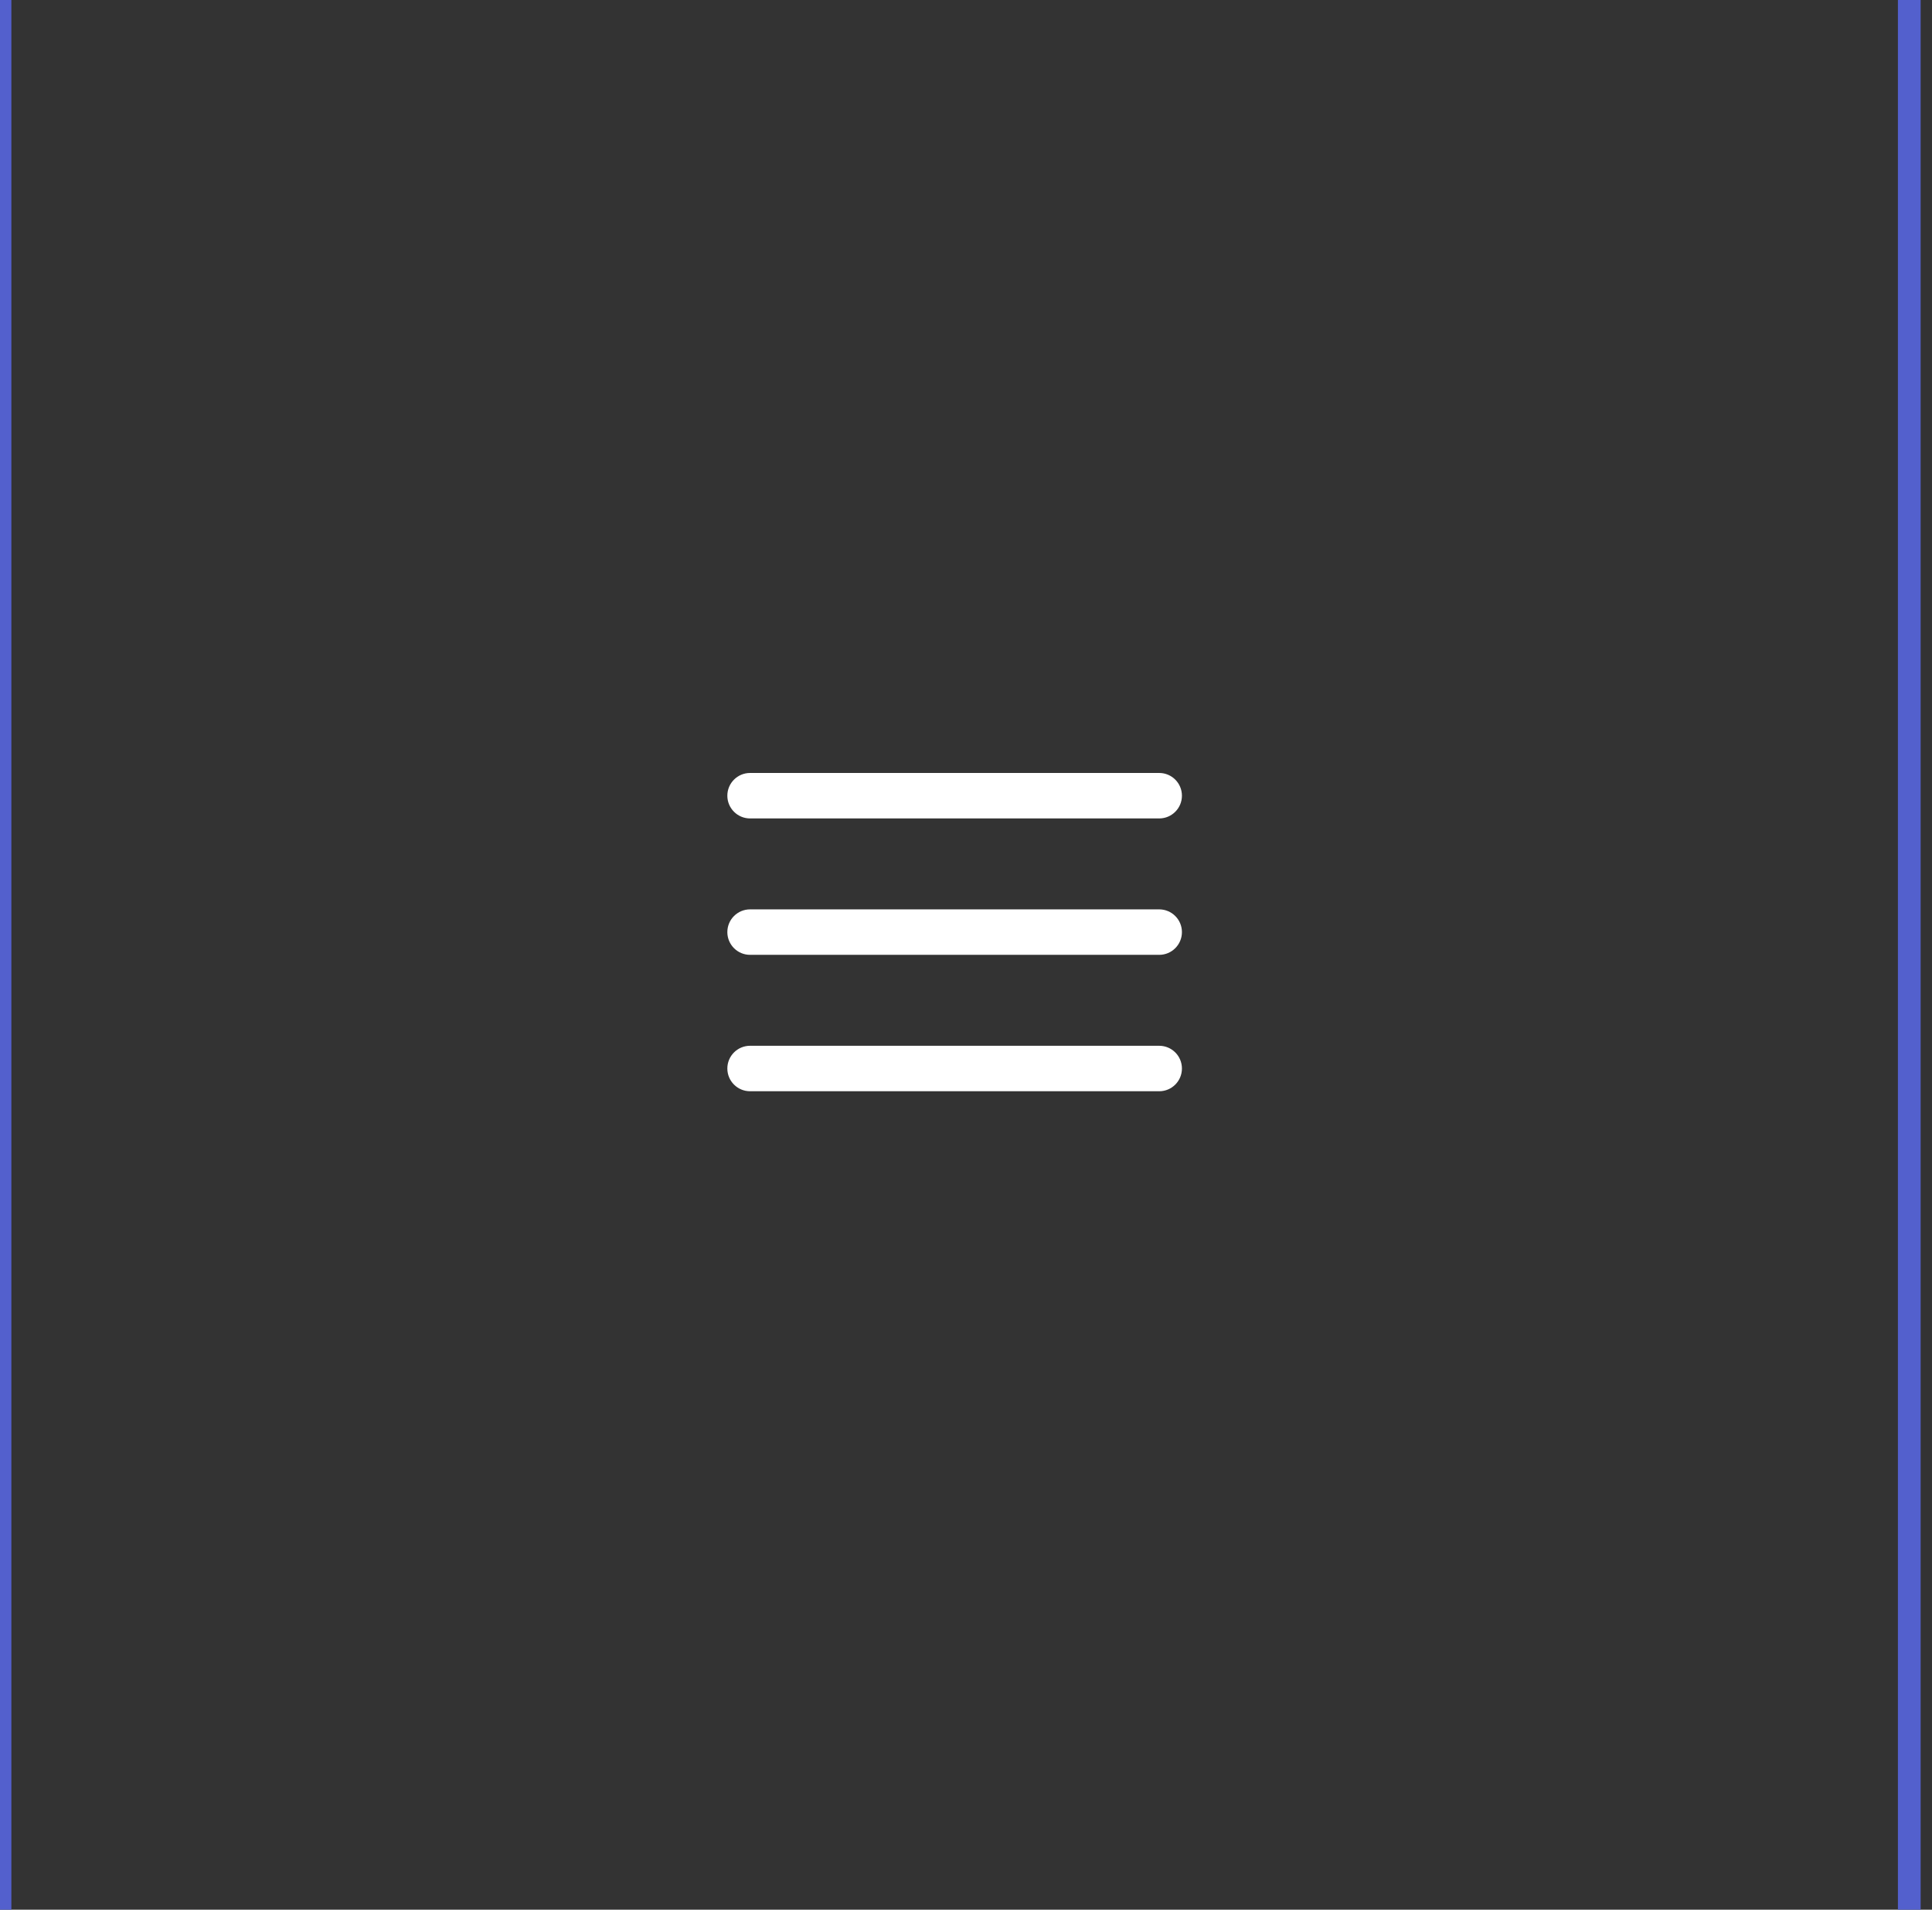 <svg width="85" height="84" viewBox="0 0 85 84" fill="none" xmlns="http://www.w3.org/2000/svg">
<rect x="0" y="0" width="85" height="84" fill="#333333" stroke="none"/>
<path d="M1.45559e-05 0L3.67176e-06 84" stroke="#5360CD"/>
<path d="M84 0L84 84" stroke="#5360CD"/>
<path fill-rule="evenodd" clip-rule="evenodd" d="M51 36H33C32.448 36 32 35.552 32 35C32 34.448 32.448 34 33 34H51C51.553 34 52 34.448 52 35C52 35.552 51.553 36 51 36ZM51 42H33C32.448 42 32 41.552 32 41C32 40.448 32.448 40 33 40H51C51.553 40 52 40.448 52 41C52 41.552 51.553 42 51 42ZM33 48H51C51.553 48 52 47.553 52 47C52 46.447 51.553 46 51 46H33C32.448 46 32 46.447 32 47C32 47.553 32.448 48 33 48Z" fill="white"/>
</svg>
